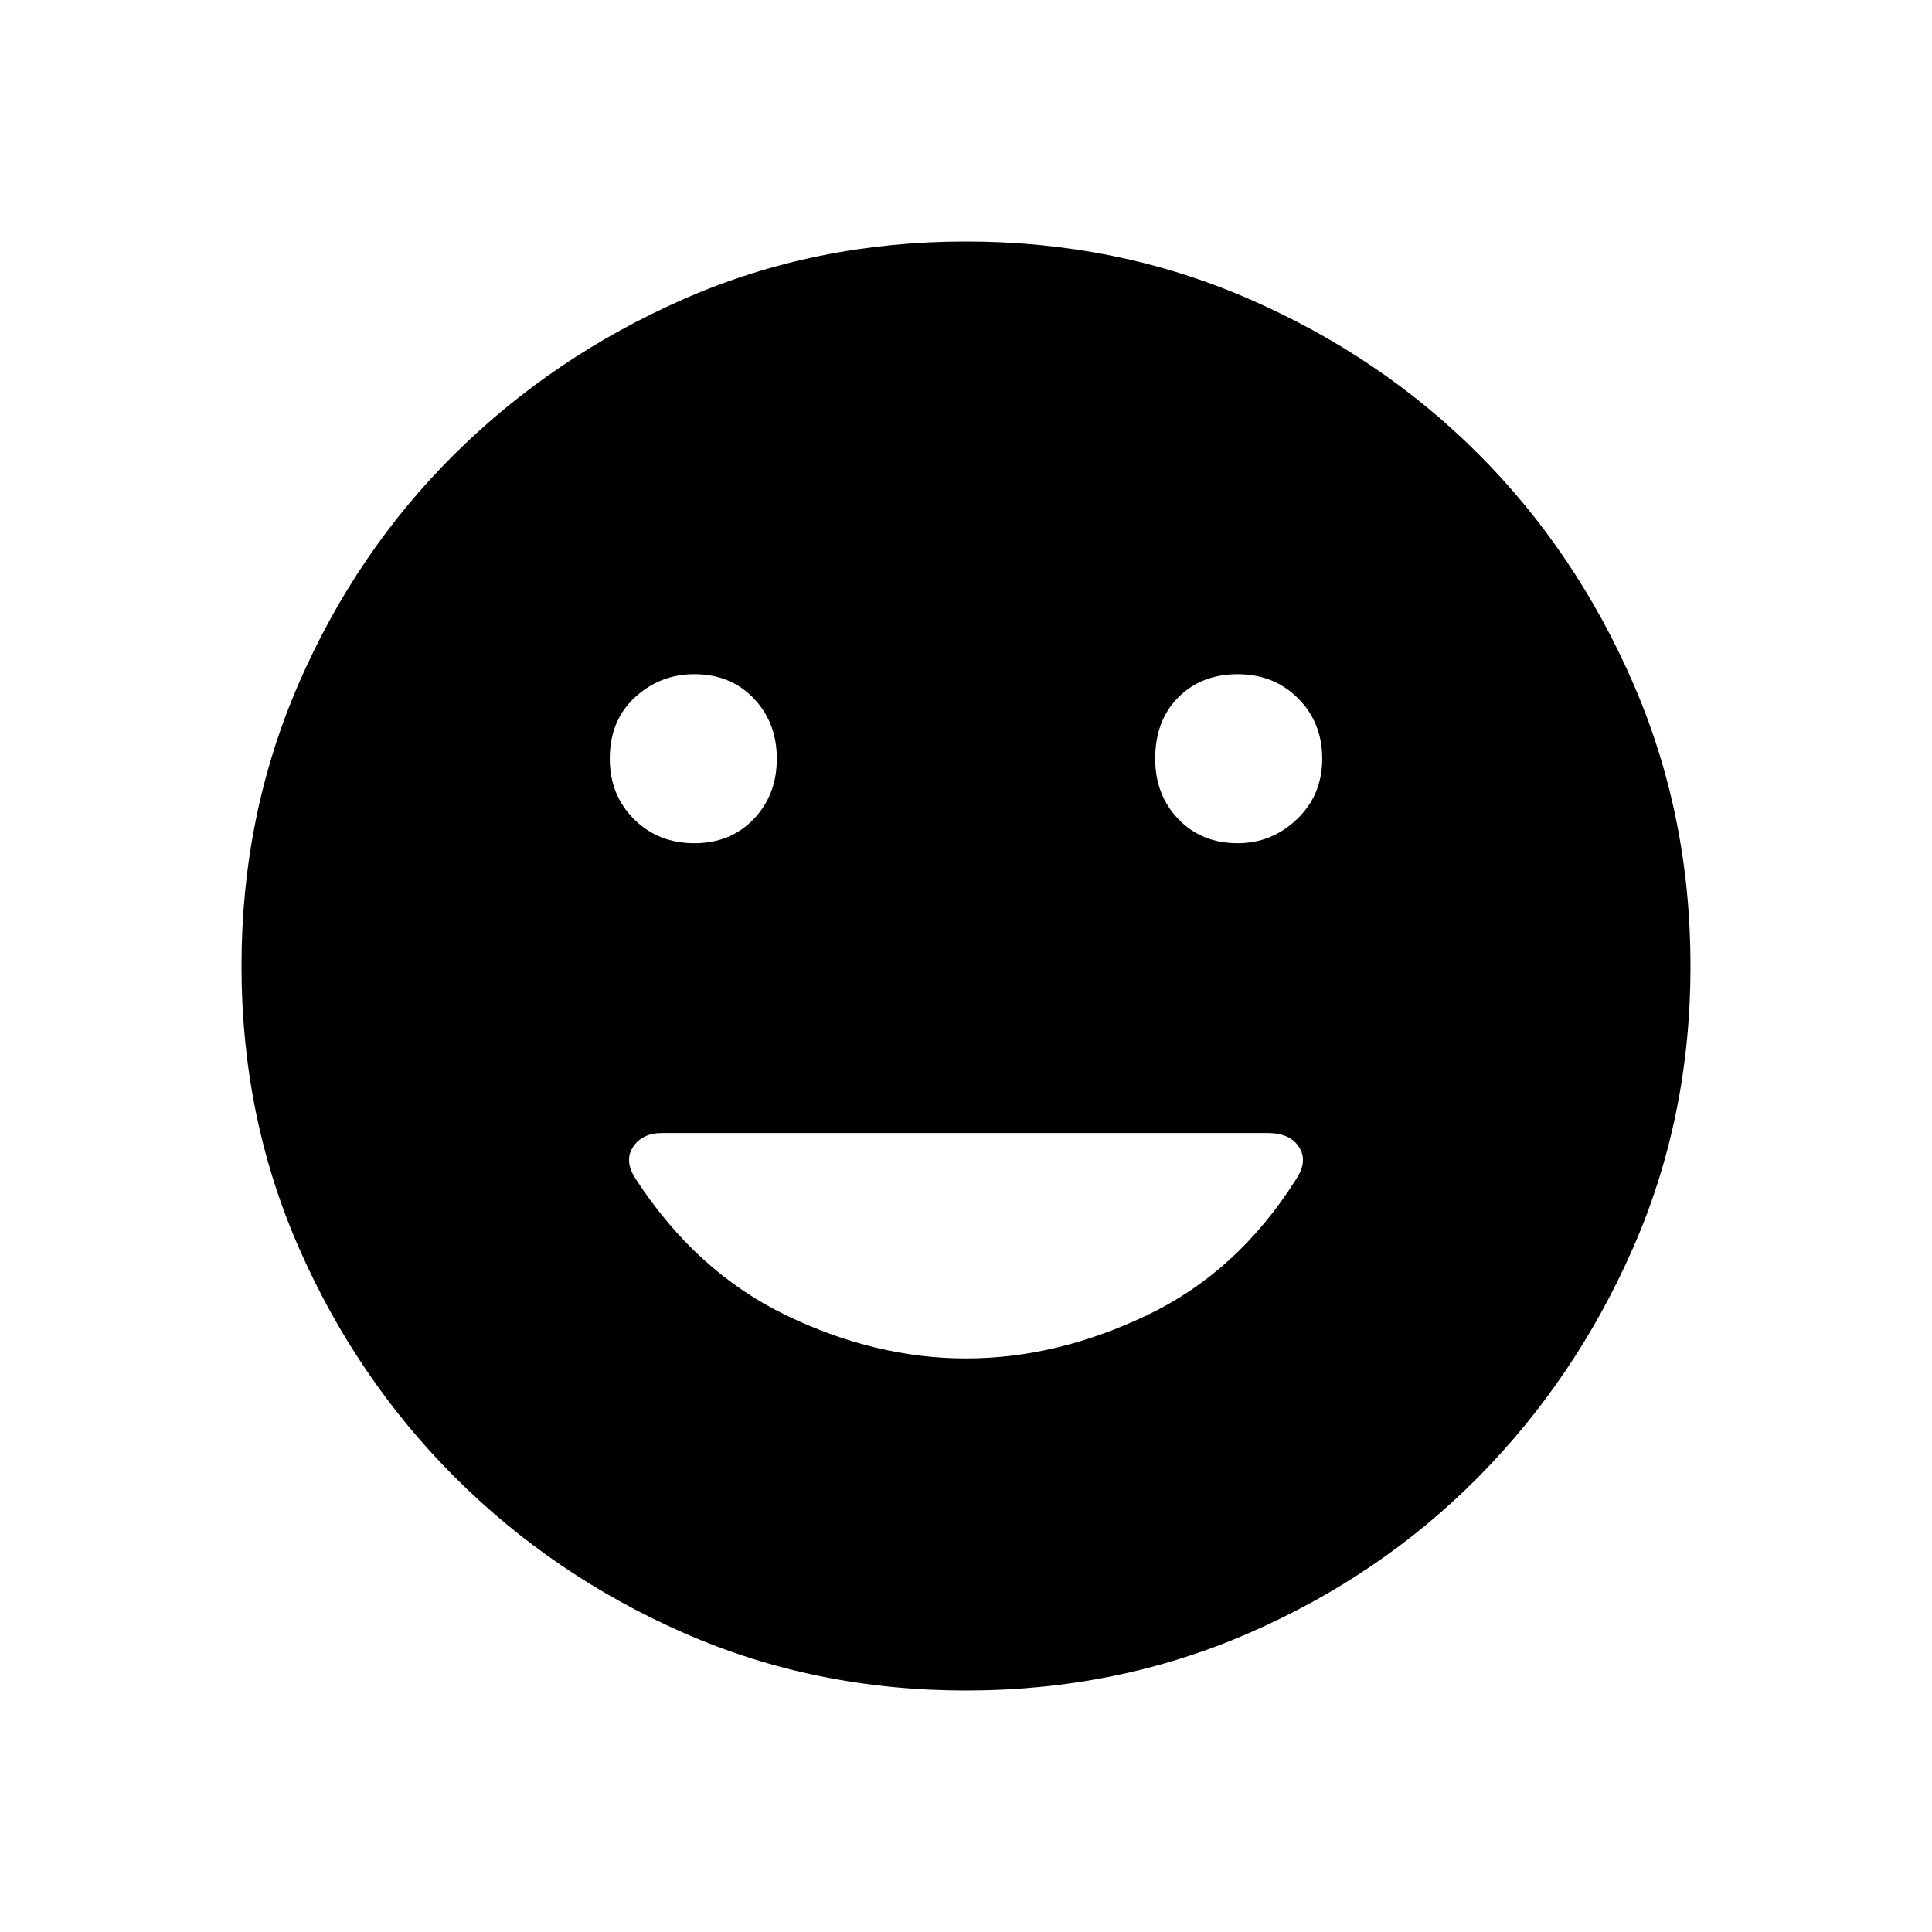<svg xmlns="http://www.w3.org/2000/svg" height="48" width="48"><path d="M30.75 20.95q.85 0 1.475-.6.625-.6.625-1.5t-.6-1.5q-.6-.6-1.5-.6t-1.475.575q-.575.575-.575 1.525 0 .9.575 1.5t1.475.6Zm-13.5 0q.9 0 1.475-.6.575-.6.575-1.5t-.575-1.5q-.575-.6-1.475-.6-.85 0-1.475.575-.625.575-.625 1.525 0 .9.6 1.5t1.5.6ZM24 33.75q2.25 0 4.5-1.075t3.7-3.375q.3-.45.075-.8-.225-.35-.775-.35H16.45q-.5 0-.725.35-.225.35.075.8 1.5 2.3 3.725 3.375Q21.75 33.75 24 33.75ZM24 42q-3.75 0-7-1.425T11.3 36.7Q8.85 34.25 7.425 31 6 27.75 6 24t1.425-7.025q1.425-3.275 3.875-5.7 2.45-2.425 5.7-3.85Q20.25 6 24 6t7.025 1.425q3.275 1.425 5.7 3.85 2.425 2.425 3.85 5.7Q42 20.25 42 24q0 3.75-1.425 7t-3.85 5.7q-2.425 2.45-5.7 3.875Q27.75 42 24 42Z"/></svg>